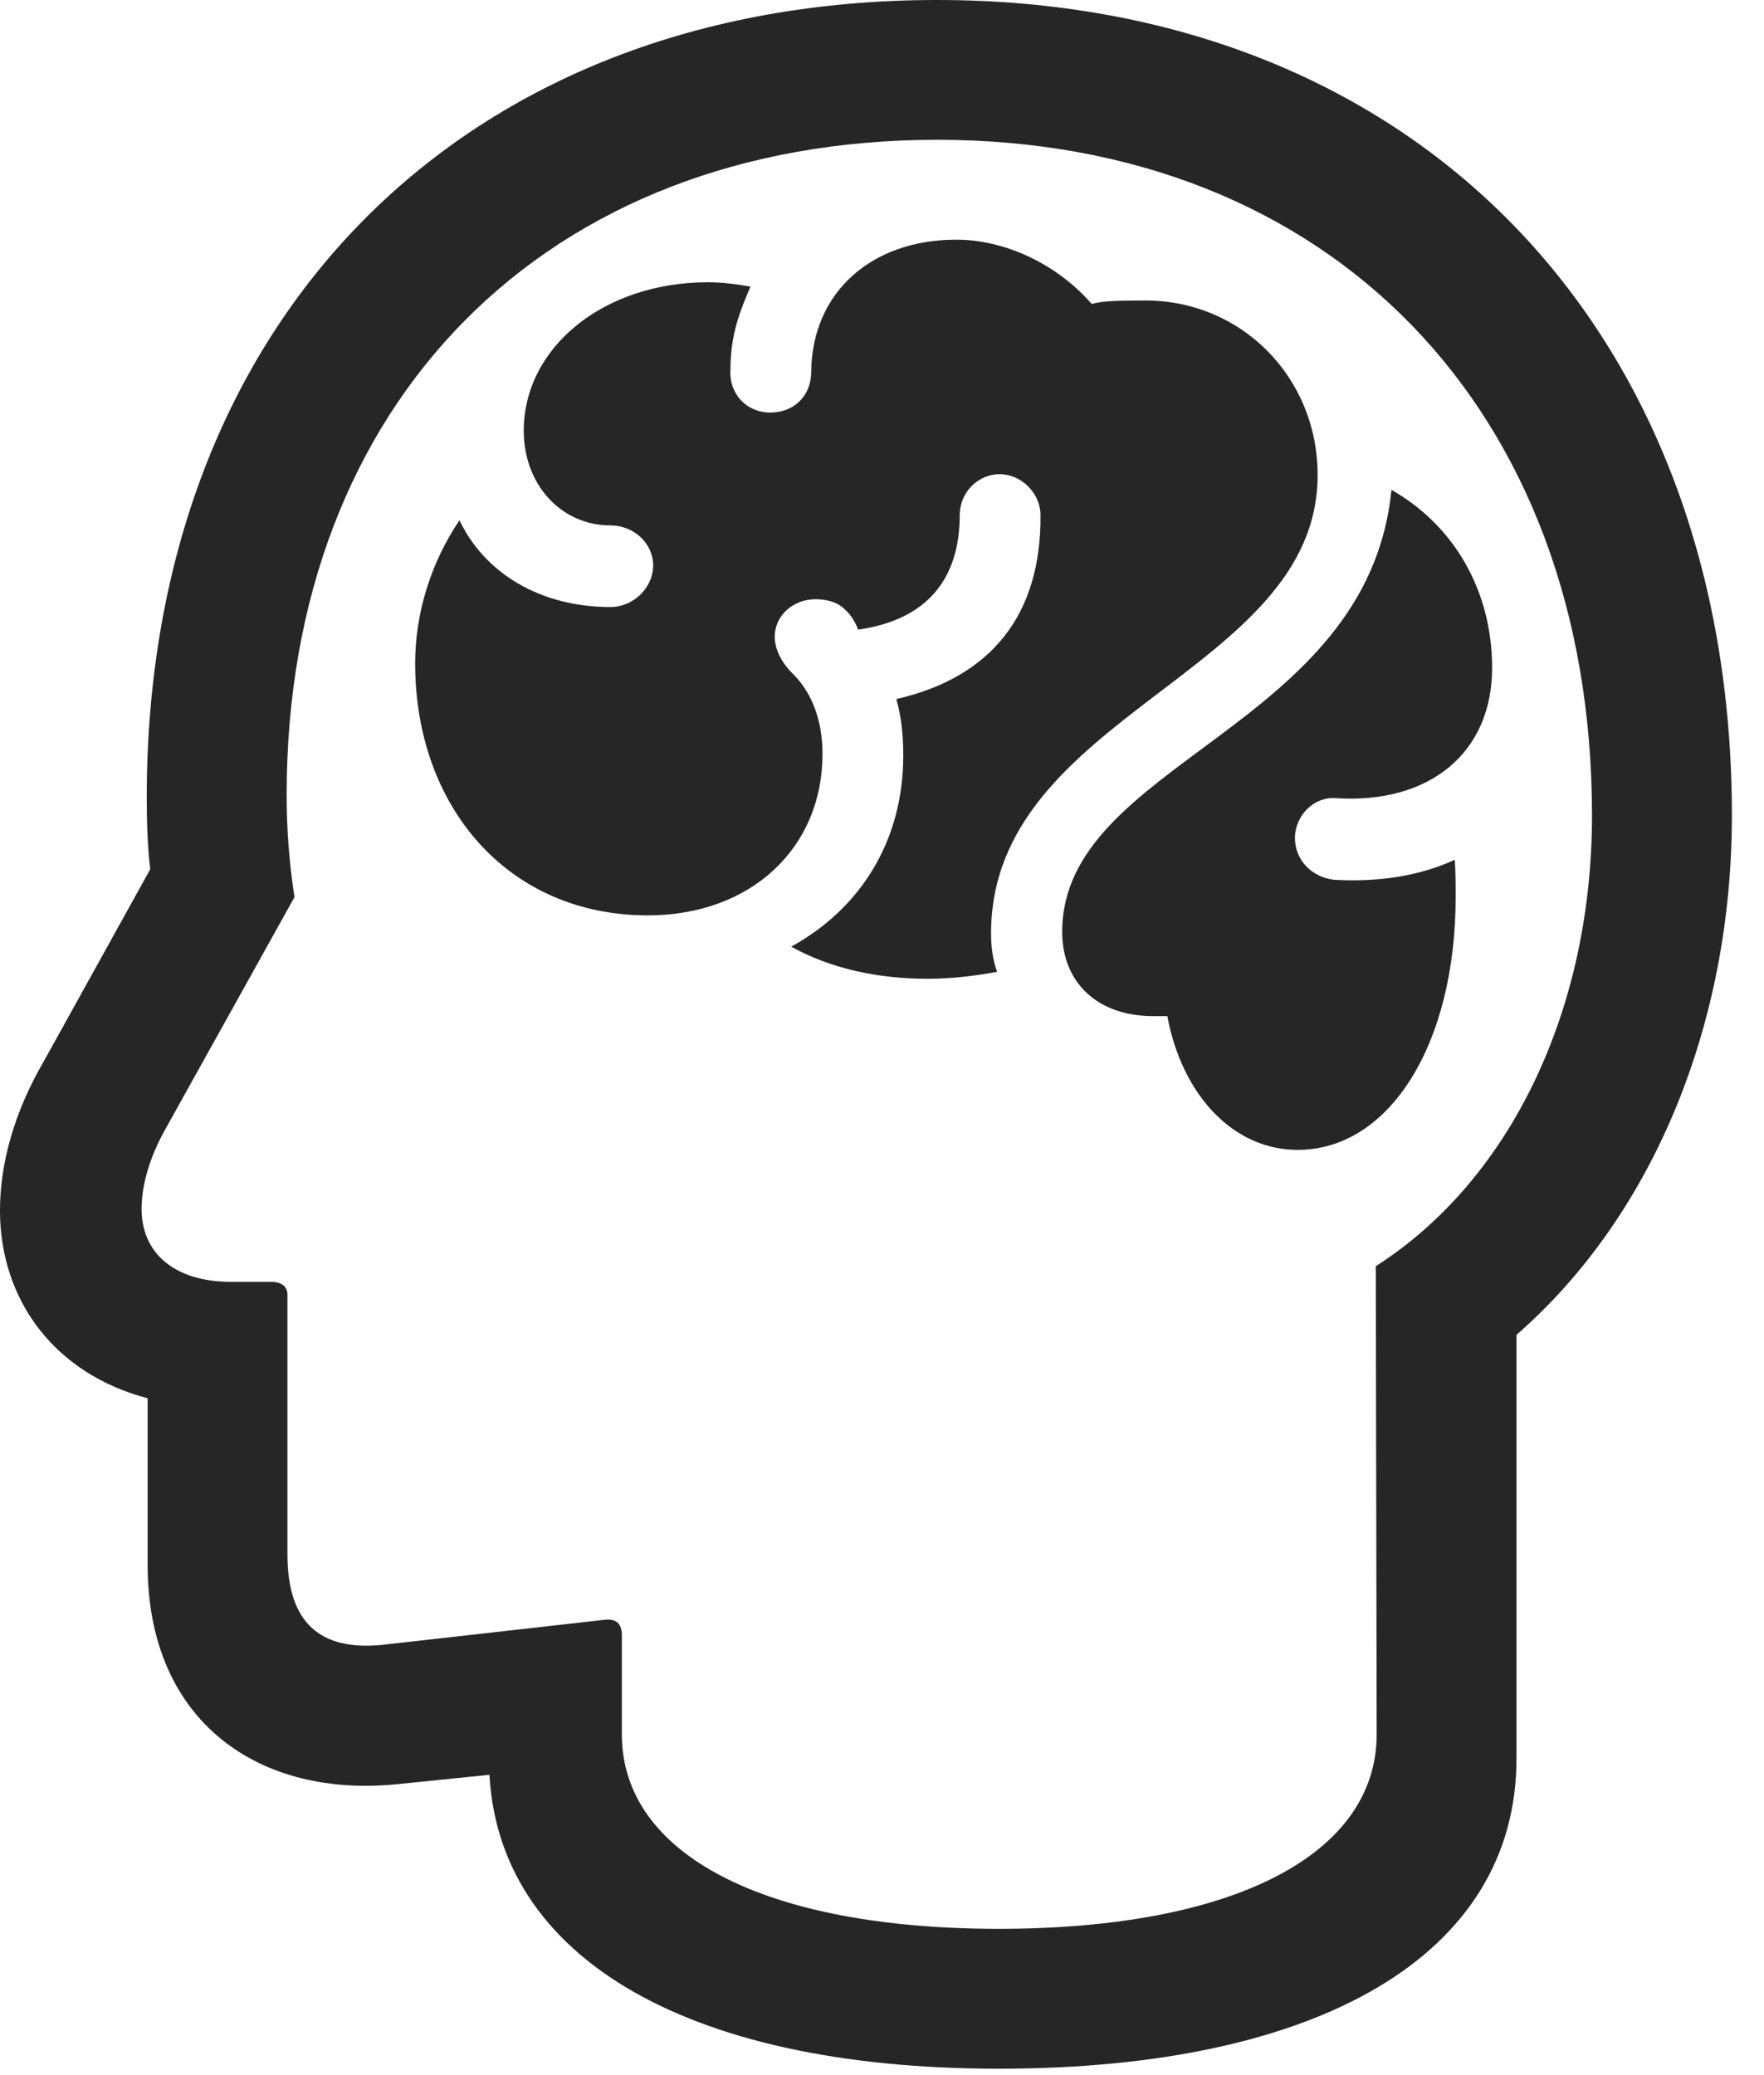 <?xml version="1.0" encoding="UTF-8"?>
<!--Generator: Apple Native CoreSVG 232.5-->
<!DOCTYPE svg
PUBLIC "-//W3C//DTD SVG 1.1//EN"
       "http://www.w3.org/Graphics/SVG/1.1/DTD/svg11.dtd">
<svg version="1.1" xmlns="http://www.w3.org/2000/svg" xmlns:xlink="http://www.w3.org/1999/xlink" width="19.834" height="23.33">
 <g>
  <rect height="23.33" opacity="0" width="19.834" x="0" y="0"/>
  <path d="M11.23 23.262C14.834 23.262 17.051 21.982 17.051 19.775L17.051 15.01C18.584 13.672 19.473 11.523 19.473 9.17C19.473 3.672 15.879 0 10.537 0C5.215 0 1.65 3.584 1.65 8.965C1.65 9.268 1.66 9.521 1.689 9.775L0.498 11.924C0.156 12.51 0 13.086 0 13.613C0 14.619 0.615 15.449 1.66 15.723L1.66 17.598C1.66 19.355 2.91 20.234 4.502 20.059L6.611 19.844L5.498 18.643L5.498 19.775C5.498 21.973 7.676 23.262 11.23 23.262ZM11.23 21.689C8.594 21.689 6.992 20.85 6.992 19.502L6.992 18.389C6.992 18.252 6.924 18.203 6.807 18.213L4.297 18.496C3.613 18.564 3.232 18.262 3.232 17.48L3.232 14.56C3.232 14.473 3.174 14.414 3.047 14.414L2.598 14.414C1.963 14.414 1.592 14.092 1.592 13.594C1.592 13.33 1.68 13.018 1.855 12.705L3.311 10.088C3.252 9.707 3.223 9.326 3.223 8.936C3.223 4.521 6.143 1.572 10.537 1.572C14.951 1.572 17.9 4.6 17.9 9.17C17.9 11.357 16.982 13.271 15.469 14.238L15.479 19.502C15.479 20.85 13.877 21.689 11.23 21.689Z" fill="#000000" fill-opacity="0.85"/>
  <path d="M7.285 10.293C8.438 10.293 9.248 9.541 9.248 8.477C9.248 8.105 9.131 7.803 8.936 7.598C8.77 7.441 8.711 7.285 8.711 7.158C8.711 6.924 8.916 6.738 9.17 6.738C9.268 6.738 9.414 6.758 9.512 6.865C9.57 6.914 9.629 7.021 9.648 7.08C10.41 6.973 10.791 6.523 10.791 5.791C10.791 5.537 10.996 5.332 11.24 5.332C11.484 5.332 11.699 5.547 11.699 5.791C11.709 6.914 11.143 7.617 10.078 7.861C10.137 8.066 10.156 8.281 10.156 8.496C10.156 9.453 9.678 10.215 8.896 10.645C9.336 10.889 9.863 11.006 10.43 11.006C10.684 11.006 10.947 10.977 11.211 10.928C11.162 10.791 11.143 10.645 11.143 10.498C11.143 8.018 14.815 7.578 14.815 5.342C14.815 4.238 13.955 3.379 12.881 3.379C12.49 3.379 12.383 3.389 12.275 3.418C11.875 2.959 11.289 2.695 10.752 2.695C9.805 2.695 9.131 3.281 9.121 4.18C9.121 4.453 8.926 4.639 8.662 4.639C8.389 4.639 8.193 4.424 8.213 4.15C8.213 3.75 8.33 3.477 8.438 3.223C8.271 3.193 8.115 3.174 7.959 3.174C6.787 3.174 5.889 3.906 5.889 4.844C5.889 5.449 6.309 5.908 6.865 5.908C7.129 5.908 7.344 6.113 7.344 6.357C7.344 6.611 7.119 6.826 6.865 6.826C6.074 6.826 5.449 6.445 5.166 5.85C4.844 6.328 4.668 6.895 4.668 7.461C4.668 9.062 5.703 10.293 7.285 10.293ZM14.59 12.93C15.625 12.93 16.367 11.738 16.367 10.088C16.367 9.961 16.367 9.814 16.357 9.668C15.977 9.844 15.518 9.922 15 9.893C14.746 9.863 14.56 9.668 14.56 9.424C14.56 9.17 14.775 8.955 15.02 8.975C16.084 9.043 16.777 8.457 16.777 7.51C16.777 6.641 16.348 5.908 15.645 5.508C15.381 8.203 11.943 8.564 11.943 10.479C11.943 11.035 12.324 11.426 12.969 11.426L13.125 11.426C13.291 12.315 13.867 12.93 14.59 12.93Z" fill="#000000" fill-opacity="0.85"/>
 </g>
</svg>

